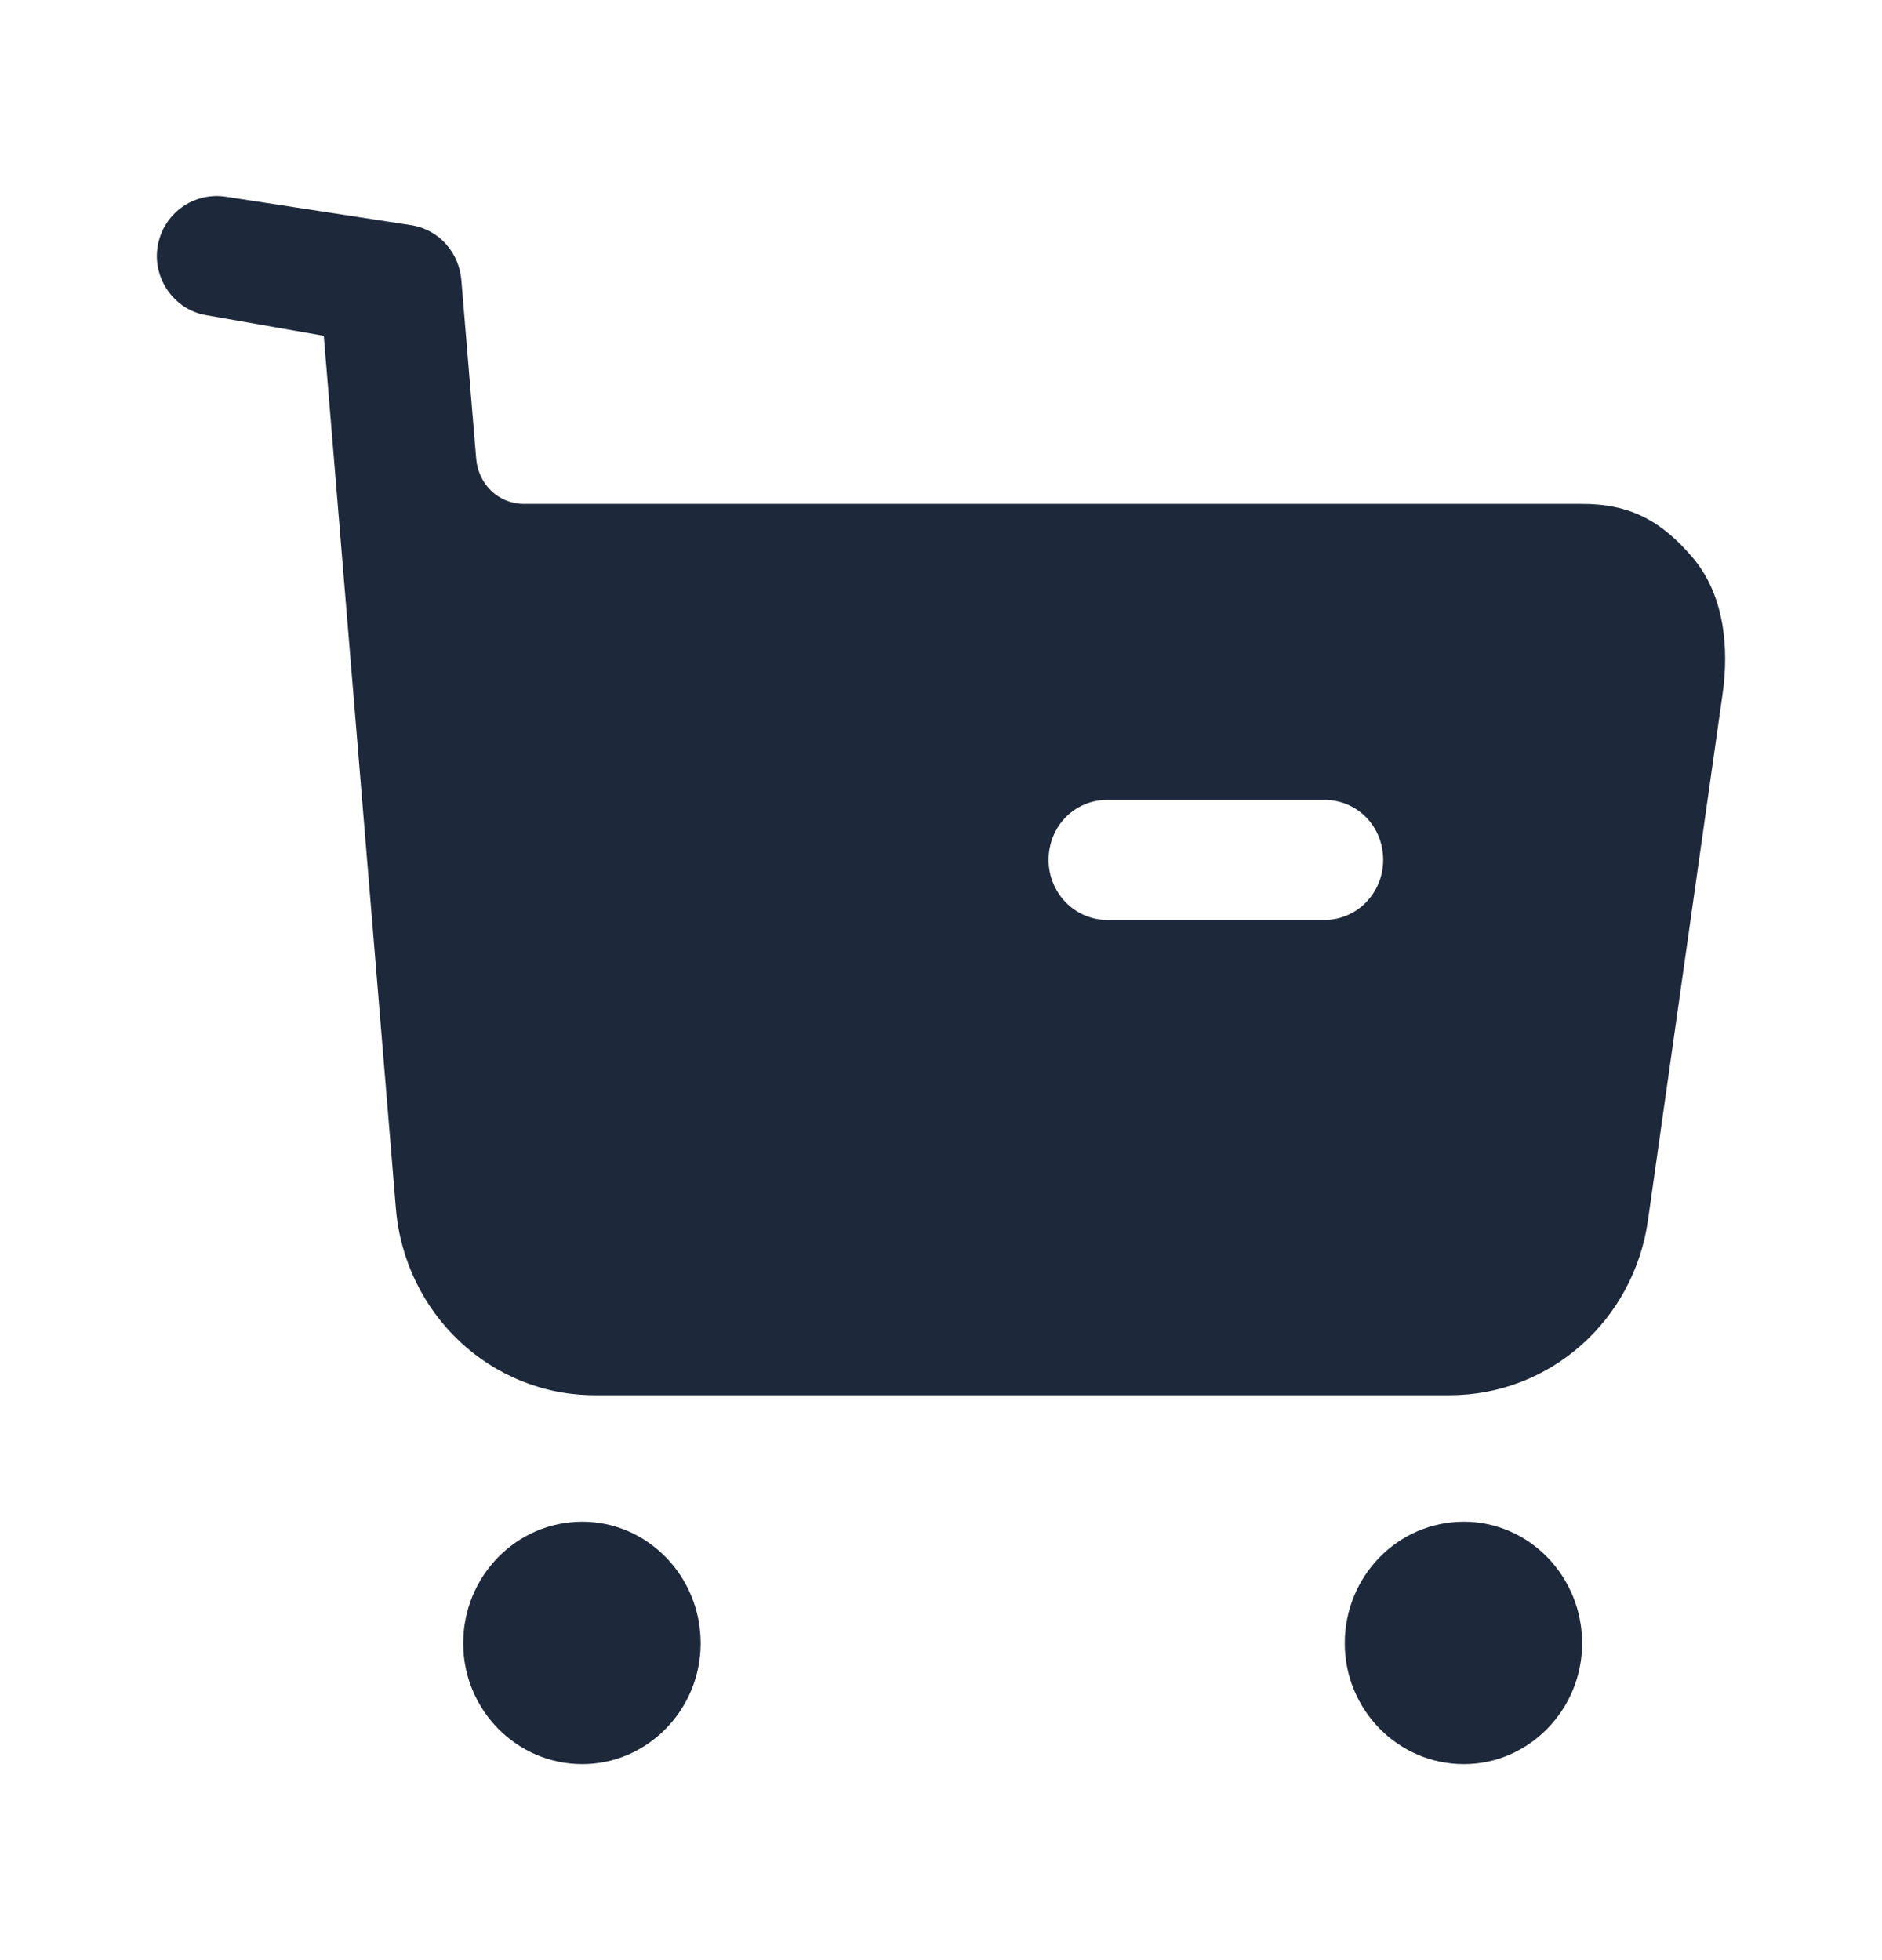 <svg width="24" height="25" viewBox="0 0 24 25" fill="none" xmlns="http://www.w3.org/2000/svg">
<path fill-rule="evenodd" clip-rule="evenodd" d="M14.121 11.733H16.889C17.309 11.733 17.639 11.386 17.639 10.968C17.639 10.539 17.309 10.202 16.889 10.202H14.121C13.702 10.202 13.372 10.539 13.372 10.968C13.372 11.386 13.702 11.733 14.121 11.733ZM20.177 6.427C20.786 6.427 21.186 6.642 21.585 7.111C21.985 7.581 22.055 8.254 21.965 8.865L21.016 15.56C20.836 16.847 19.757 17.795 18.488 17.795H7.586C6.257 17.795 5.158 16.755 5.048 15.408L4.129 4.283L2.62 4.018C2.221 3.947 1.941 3.549 2.011 3.14C2.081 2.723 2.47 2.446 2.88 2.509L5.263 2.875C5.603 2.937 5.853 3.222 5.883 3.569L6.073 5.855C6.103 6.183 6.362 6.427 6.682 6.427H20.177ZM7.426 19.408C6.587 19.408 5.907 20.102 5.907 20.959C5.907 21.806 6.587 22.5 7.426 22.5C8.256 22.5 8.935 21.806 8.935 20.959C8.935 20.102 8.256 19.408 7.426 19.408ZM18.668 19.408C17.828 19.408 17.149 20.102 17.149 20.959C17.149 21.806 17.828 22.5 18.668 22.5C19.497 22.5 20.176 21.806 20.176 20.959C20.176 20.102 19.497 19.408 18.668 19.408Z" fill="#1D293A"/>
</svg>
